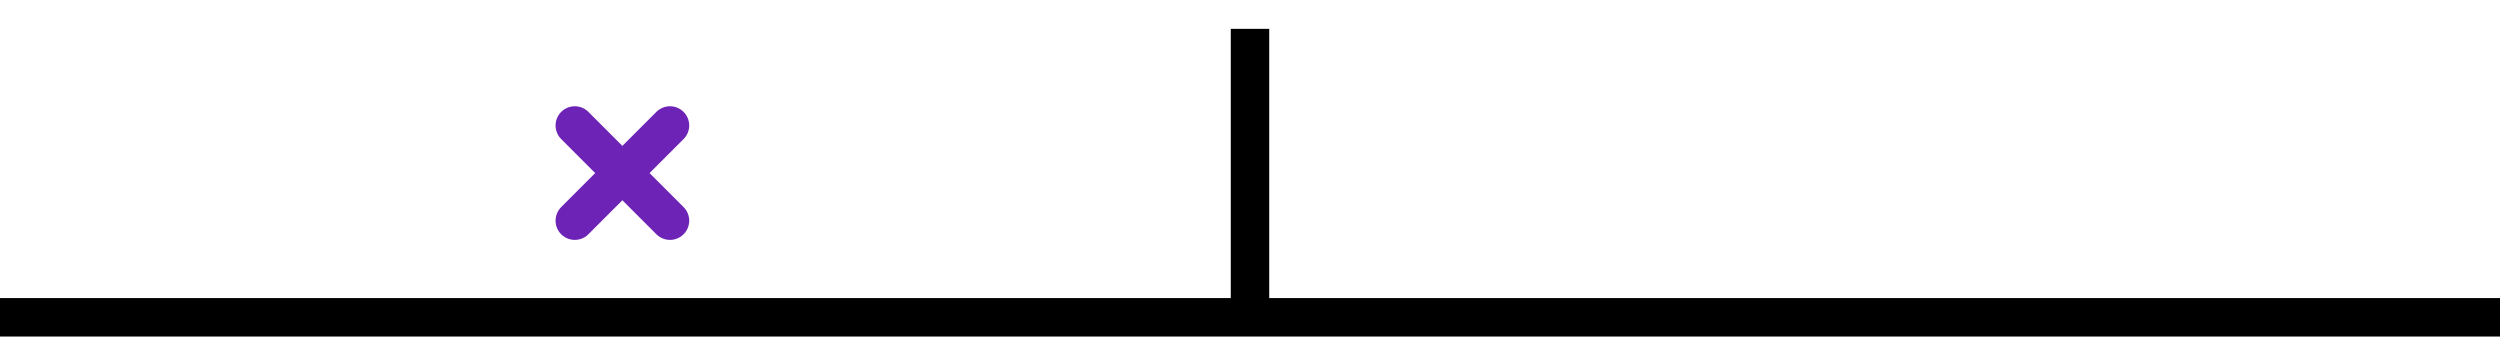 <svg width="260" height="35" viewBox="0 0 260 35" fill="none" xmlns="http://www.w3.org/2000/svg">
<rect width="260" height="35" fill="white"/>
<rect y="31" width="260" height="4" fill="black"/>
<rect x="128" y="3" width="4" height="30" fill="black"/>
<line x1="59.778" y1="13.05" x2="69.678" y2="22.95" stroke="#6D24B6" stroke-width="4" stroke-linecap="round"/>
<line x1="59.778" y1="22.95" x2="69.678" y2="13.05" stroke="#6D24B6" stroke-width="4" stroke-linecap="round"/>
</svg>
